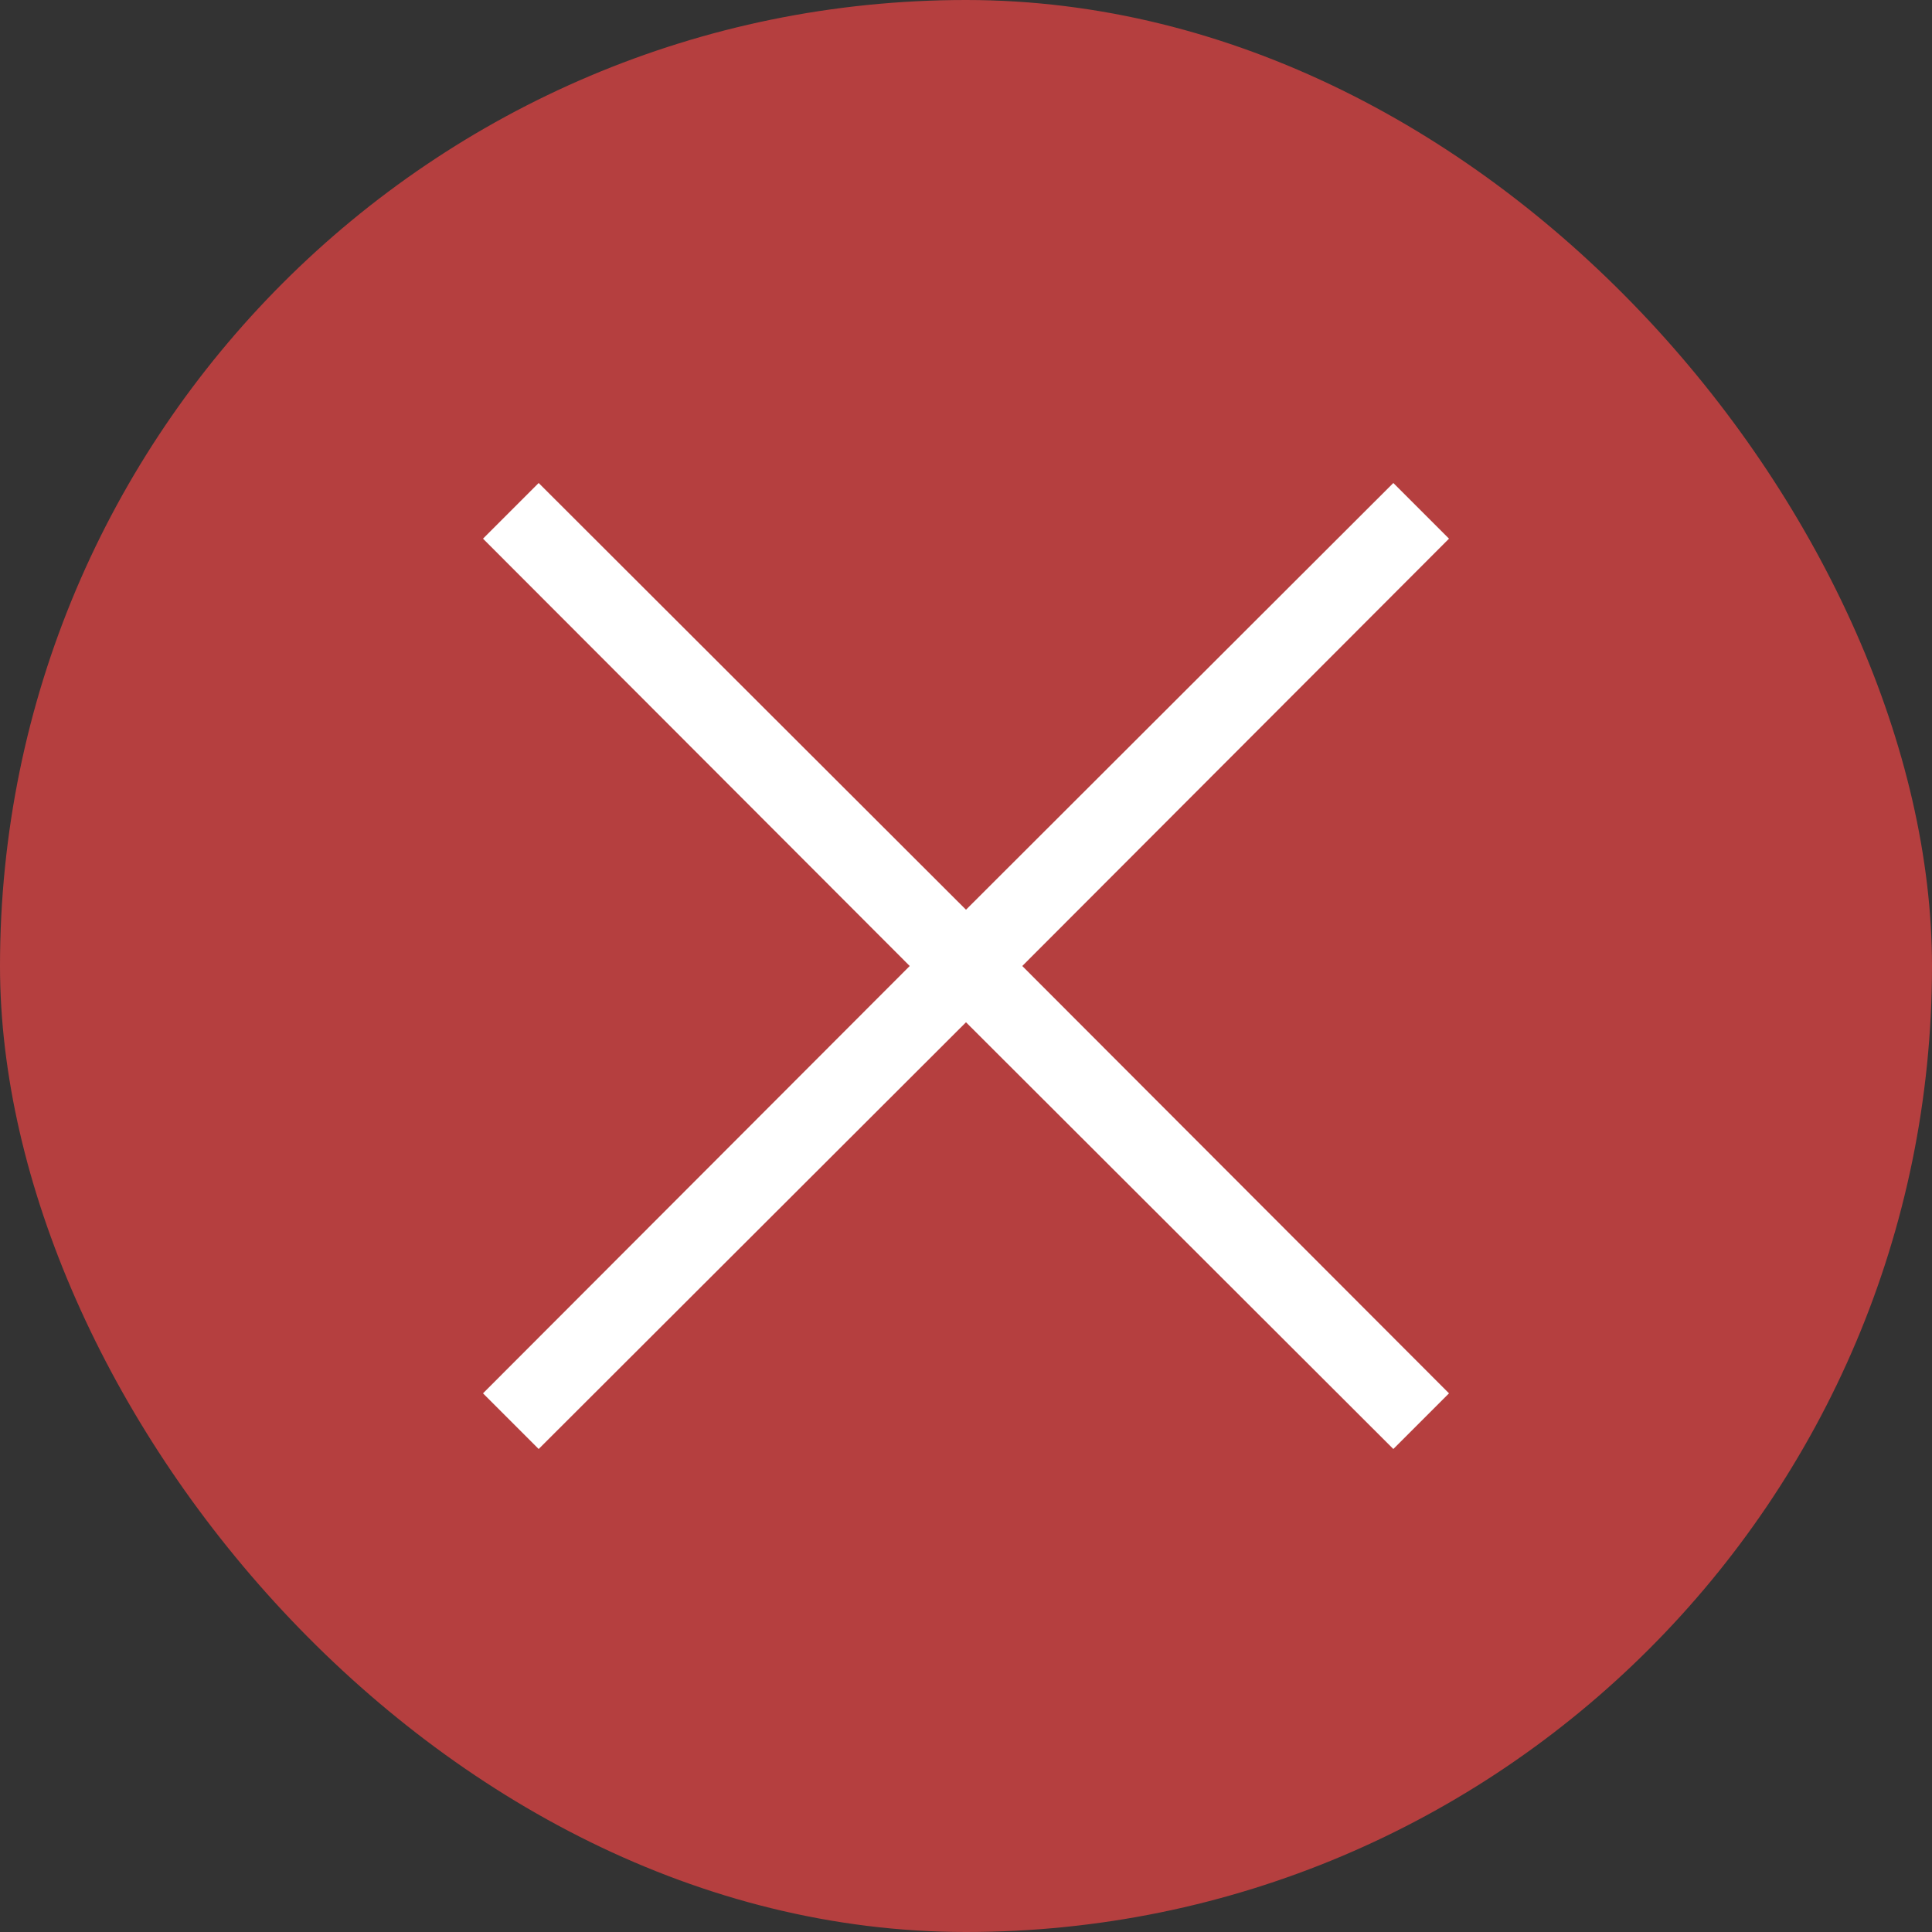 <svg width="16" height="16" viewBox="0 0 16 16" fill="none" xmlns="http://www.w3.org/2000/svg">
<rect x="0" y="0" width="16" height="16" fill="#333333" stroke="none"/>
<rect width="16" height="16" rx="8" fill="#B53F3F"/>
<path d="M8.466 8L12 11.539L11.539 12L8 8.466L4.461 12L4 11.539L7.534 8L4 4.461L4.461 4L8 7.534L11.539 4L12 4.461L8.466 8Z" fill="white"/>
</svg>
